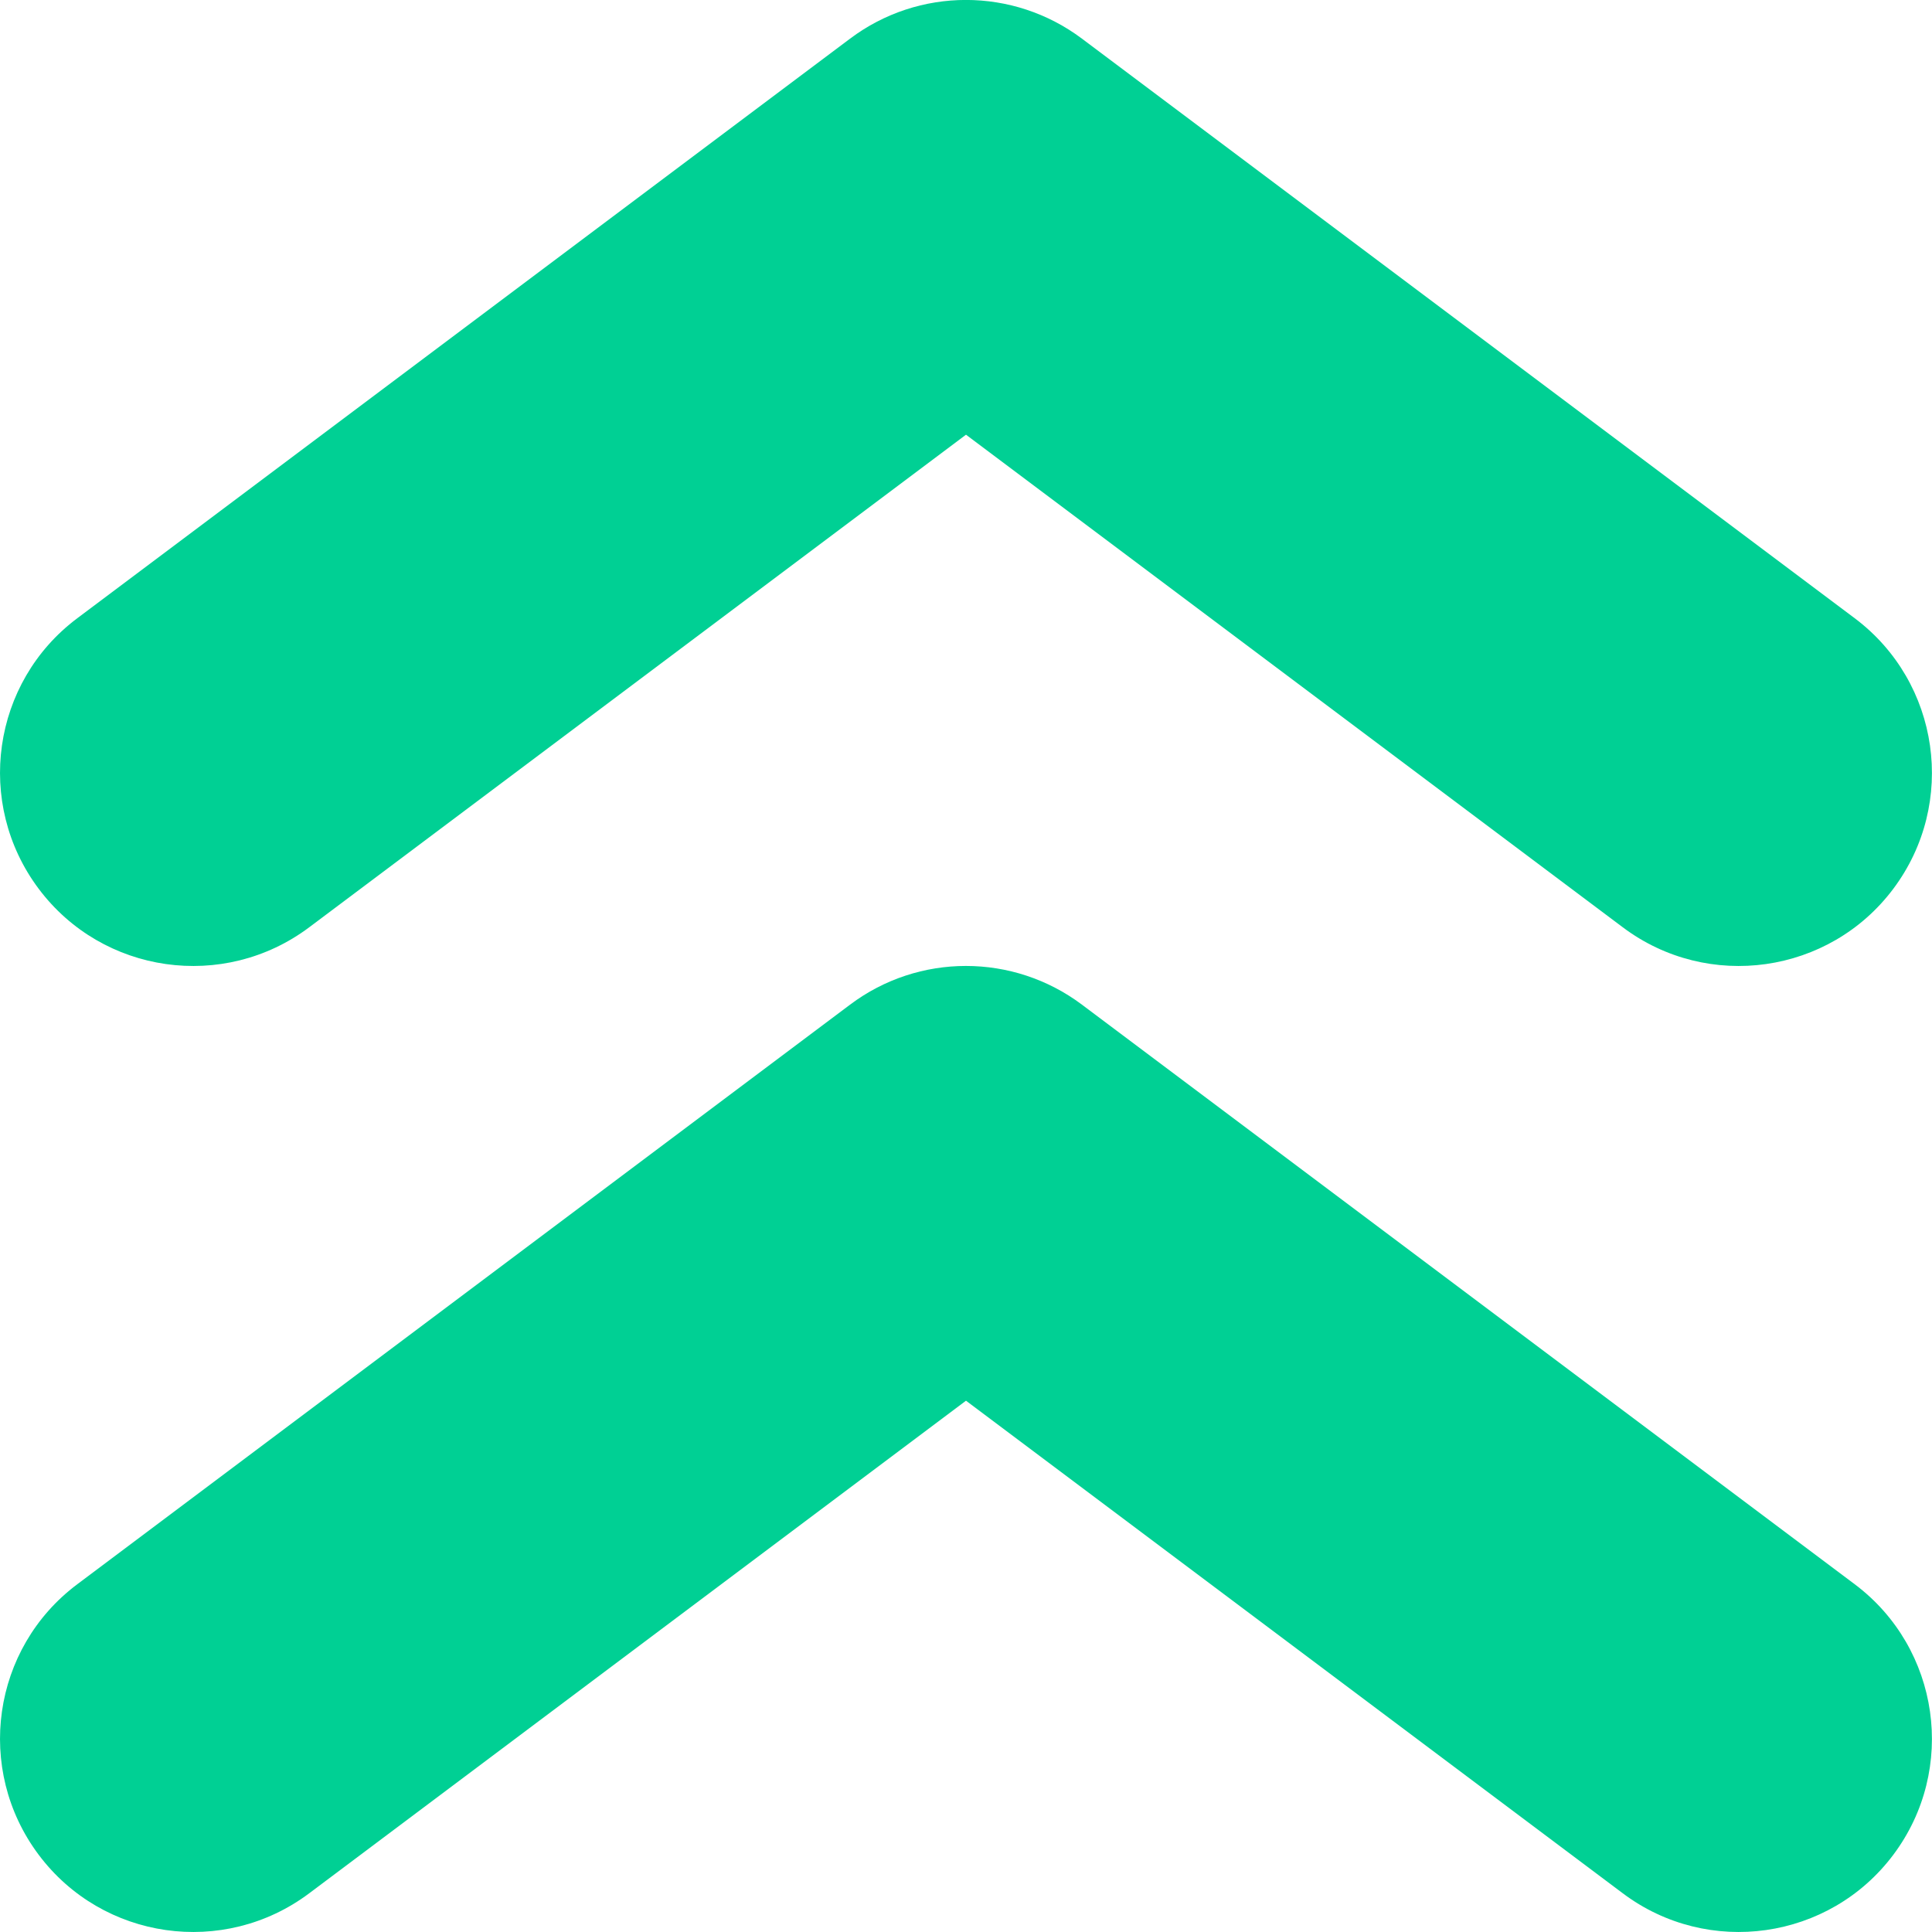 <svg width="10" height="10" viewBox="0 0 10 10" fill="none" xmlns="http://www.w3.org/2000/svg">
<path d="M1.6 9.8L5 7.25L8.4 9.8C8.841 10.131 9.469 10.042 9.8 9.6C10.131 9.158 10.041 8.531 9.6 8.2L5.6 5.2C5.244 4.933 4.755 4.933 4.4 5.2L0.4 8.2C-0.042 8.531 -0.131 9.158 0.2 9.6C0.531 10.042 1.158 10.131 1.6 9.8Z" fill="#00D094"/>
<path d="M1.6 4.8L5 2.25L8.4 4.8C8.841 5.131 9.469 5.042 9.8 4.6C10.131 4.158 10.041 3.531 9.6 3.2L5.6 0.2C5.244 -0.067 4.755 -0.067 4.4 0.2L0.4 3.2C-0.042 3.531 -0.131 4.158 0.2 4.6C0.531 5.042 1.158 5.131 1.6 4.8Z" fill="#00D094"/>
</svg>
